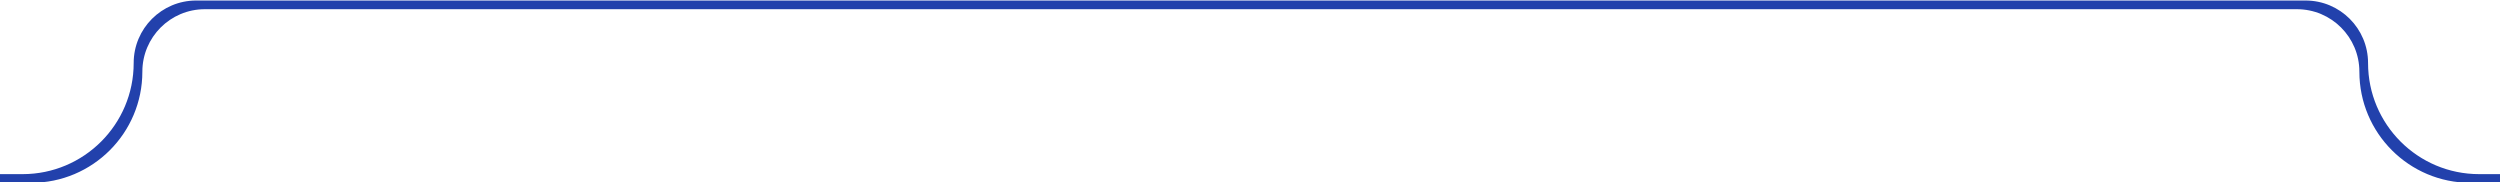 <?xml version="1.0" encoding="UTF-8"?>
<!DOCTYPE svg PUBLIC "-//W3C//DTD SVG 1.1//EN" "http://www.w3.org/Graphics/SVG/1.1/DTD/svg11.dtd">
<!-- Creator: CorelDRAW -->
<svg xmlns="http://www.w3.org/2000/svg" xml:space="preserve" width="381mm" height="27.781mm" version="1.1" style="shape-rendering:geometricPrecision; text-rendering:geometricPrecision; image-rendering:optimizeQuality; fill-rule:evenodd; clip-rule:evenodd"
viewBox="0 0 38100 2778.1"
 xmlns:xlink="http://www.w3.org/1999/xlink"
 xmlns:xodm="http://www.corel.com/coreldraw/odm/2003">
 <defs>
  <style type="text/css">
   <![CDATA[
    .fil0 {fill:#2241AC;fill-rule:nonzero}
   ]]>
  </style>
 </defs>
 <g id="Layer_x0020_1">
  <path class="fil0" d="M38100 2653.77l0 132.29 -449.79 0c-935.3,0 -1693.33,-758.14 -1693.33,-1693.33 0,-526.05 -426.51,-952.5 -952.5,-952.5l-31882.3 0c-526.05,0 -952.5,426.45 -952.5,952.5 0,935.19 -758.13,1693.33 -1693.33,1693.33l-476.25 0 0 -132.29 343.96 0c935.2,0 1693.33,-758.14 1693.33,-1693.33 0,-526.05 426.45,-952.5 952.5,-952.5l32146.88 0c525.99,0 952.5,426.45 952.5,952.5 0,935.19 758.03,1693.33 1693.33,1693.33l317.5 0z"/>
 </g>
</svg>

